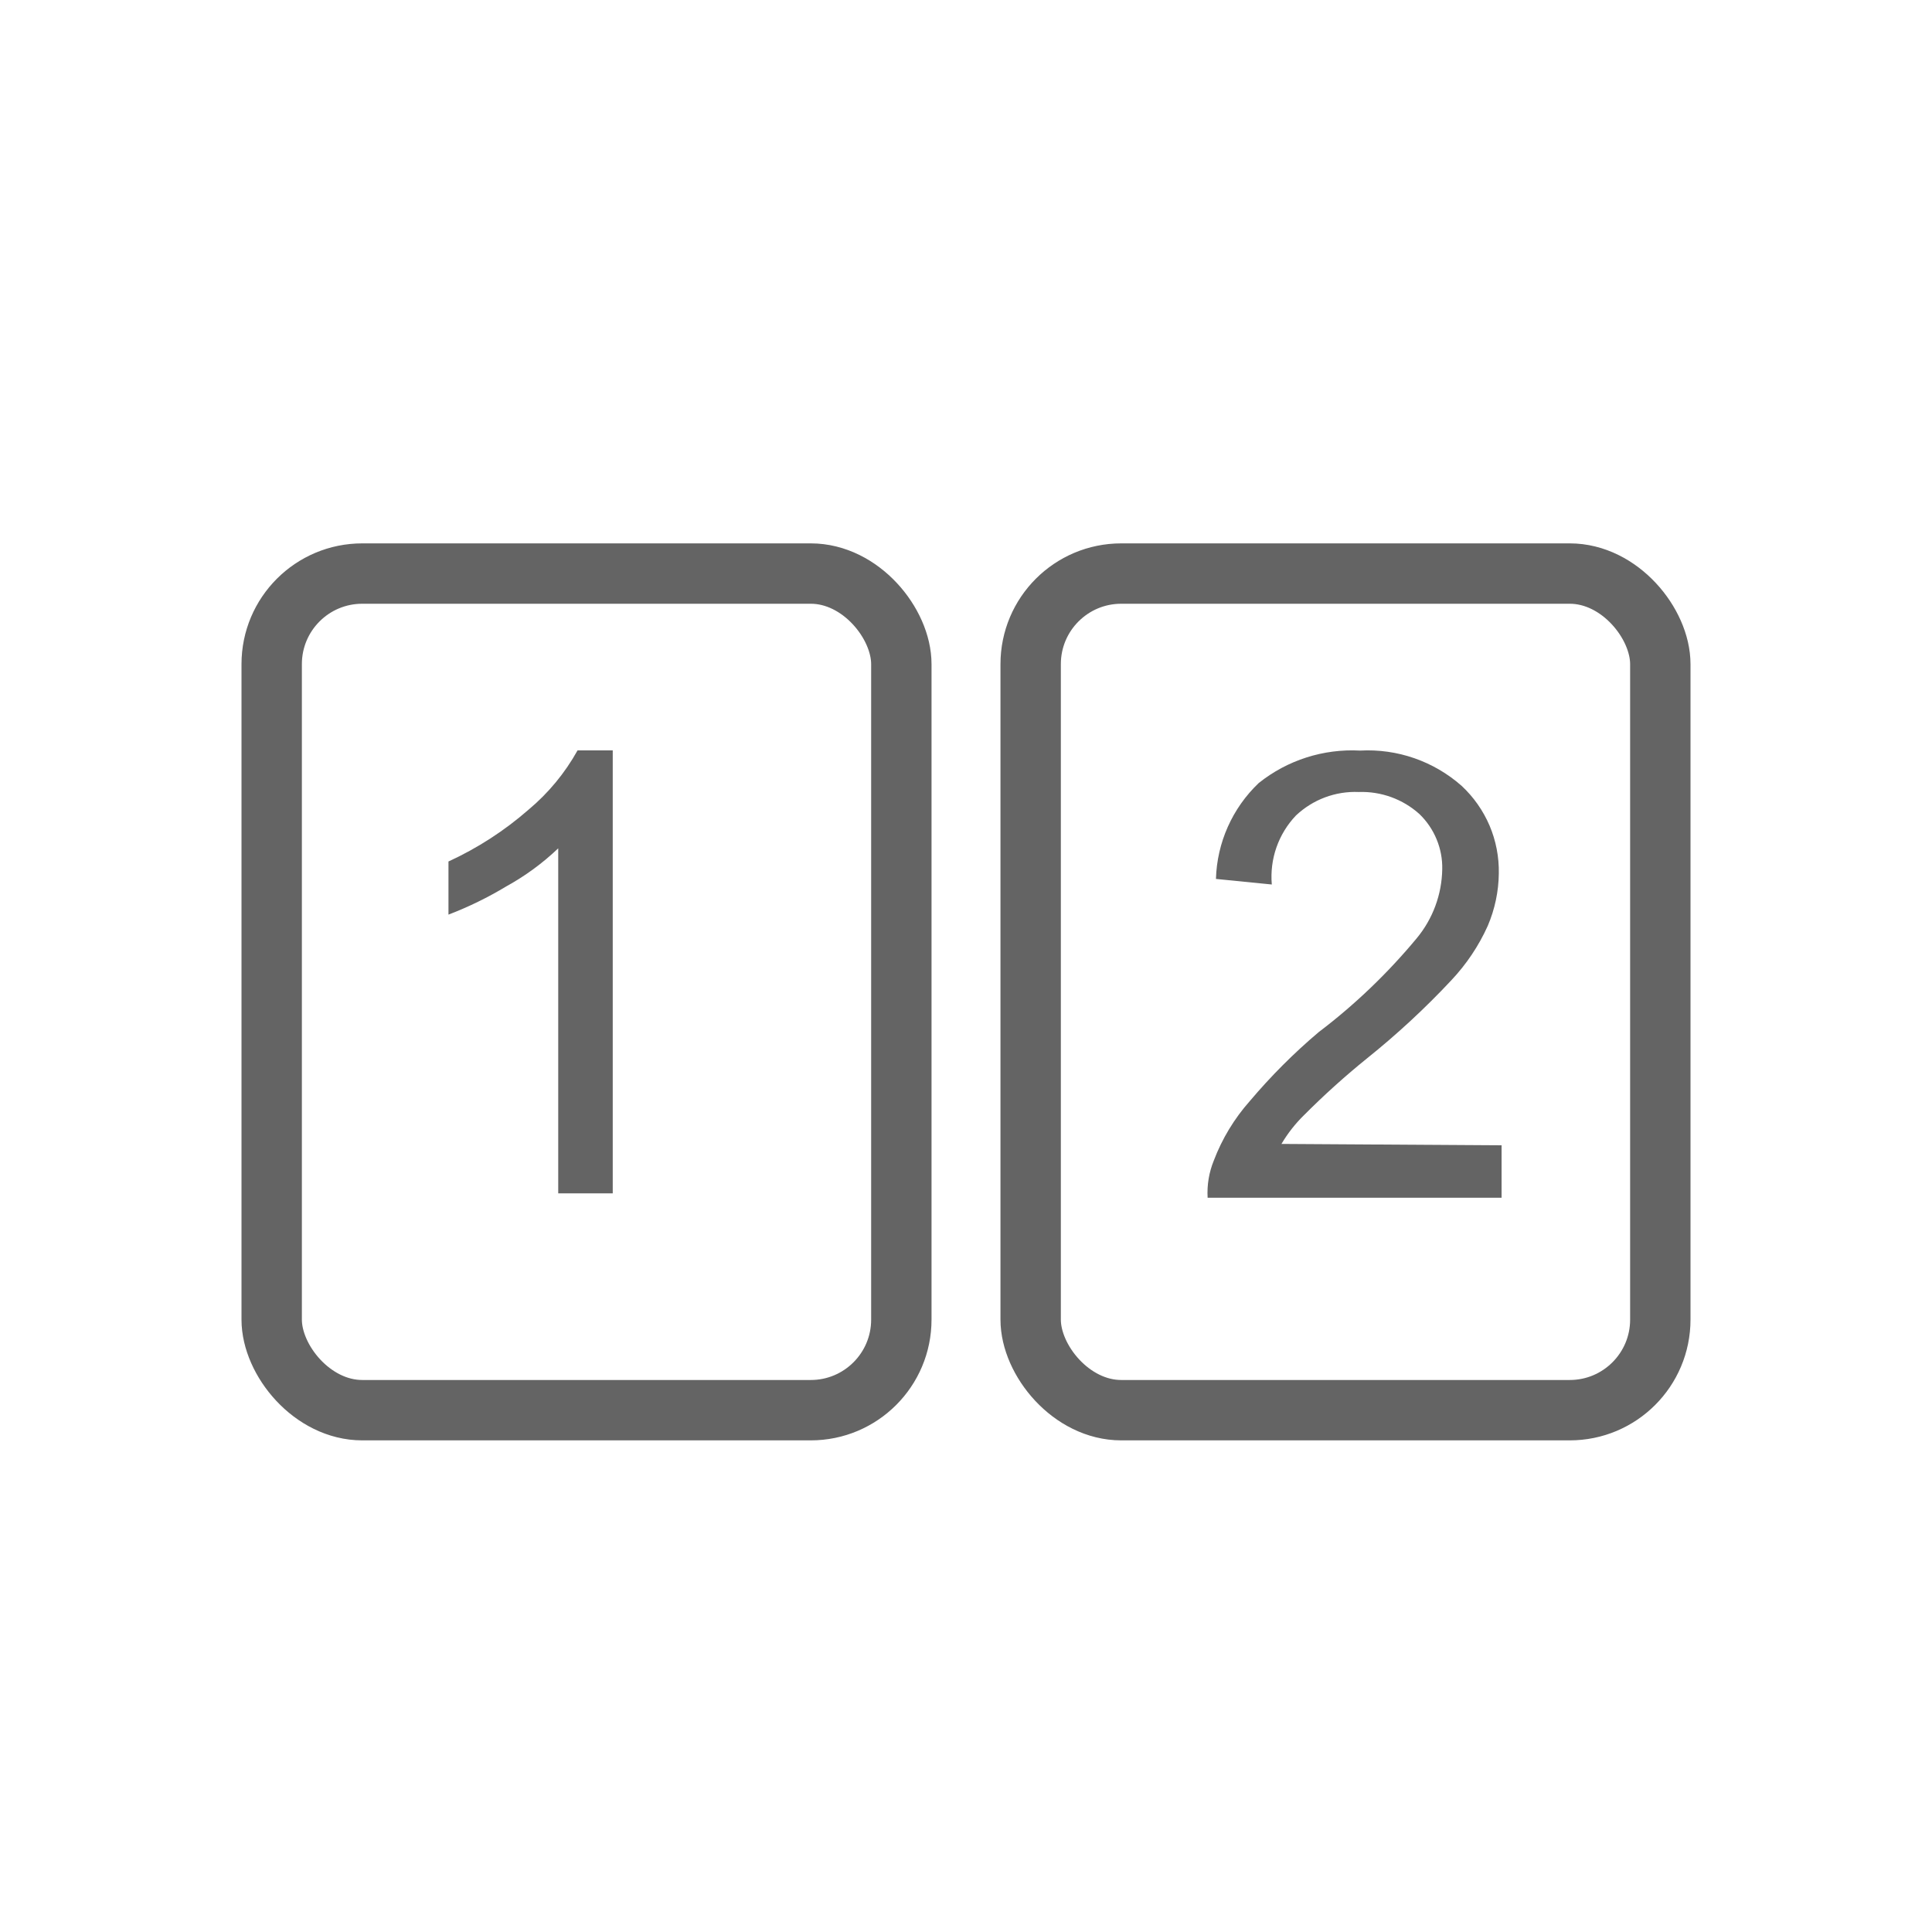 <svg width="32" height="32" viewBox="0 0 32 32" fill="none" xmlns="http://www.w3.org/2000/svg">
<path d="M24.871 18.97V19.838H20.002C19.99 19.627 20.025 19.416 20.105 19.221C20.242 18.86 20.444 18.527 20.7 18.238C21.048 17.826 21.43 17.443 21.842 17.095C22.441 16.641 22.985 16.119 23.465 15.541C23.732 15.219 23.881 14.816 23.888 14.398C23.892 14.228 23.86 14.059 23.795 13.902C23.73 13.744 23.633 13.602 23.511 13.484C23.236 13.236 22.875 13.105 22.505 13.118C22.315 13.11 22.125 13.14 21.946 13.207C21.767 13.274 21.604 13.376 21.465 13.507C21.321 13.658 21.211 13.838 21.142 14.035C21.073 14.232 21.047 14.442 21.065 14.65L20.14 14.558C20.157 13.956 20.412 13.385 20.848 12.97C21.323 12.59 21.921 12.399 22.528 12.432C23.143 12.398 23.746 12.608 24.208 13.015C24.407 13.2 24.565 13.425 24.672 13.675C24.778 13.925 24.83 14.195 24.825 14.467C24.822 14.765 24.759 15.06 24.642 15.335C24.492 15.668 24.287 15.973 24.037 16.238C23.604 16.701 23.137 17.133 22.642 17.53C22.279 17.823 21.932 18.136 21.602 18.467C21.456 18.609 21.329 18.771 21.225 18.947L24.871 18.97Z" fill="#646464"/>
<rect x="17.071" y="9.5" width="10.429" height="13.857" rx="1.5" stroke="#646464"/>
<path d="M10.149 19.766H9.246V14.051C8.988 14.297 8.7 14.508 8.388 14.68C8.083 14.864 7.762 15.021 7.428 15.149V14.269C7.909 14.048 8.356 13.759 8.754 13.411C9.083 13.136 9.358 12.803 9.566 12.429H10.149V19.766Z" fill="#646464"/>
<rect x="4.5" y="9.5" width="10.429" height="13.857" rx="1.5" stroke="#646464"/>
</svg>
